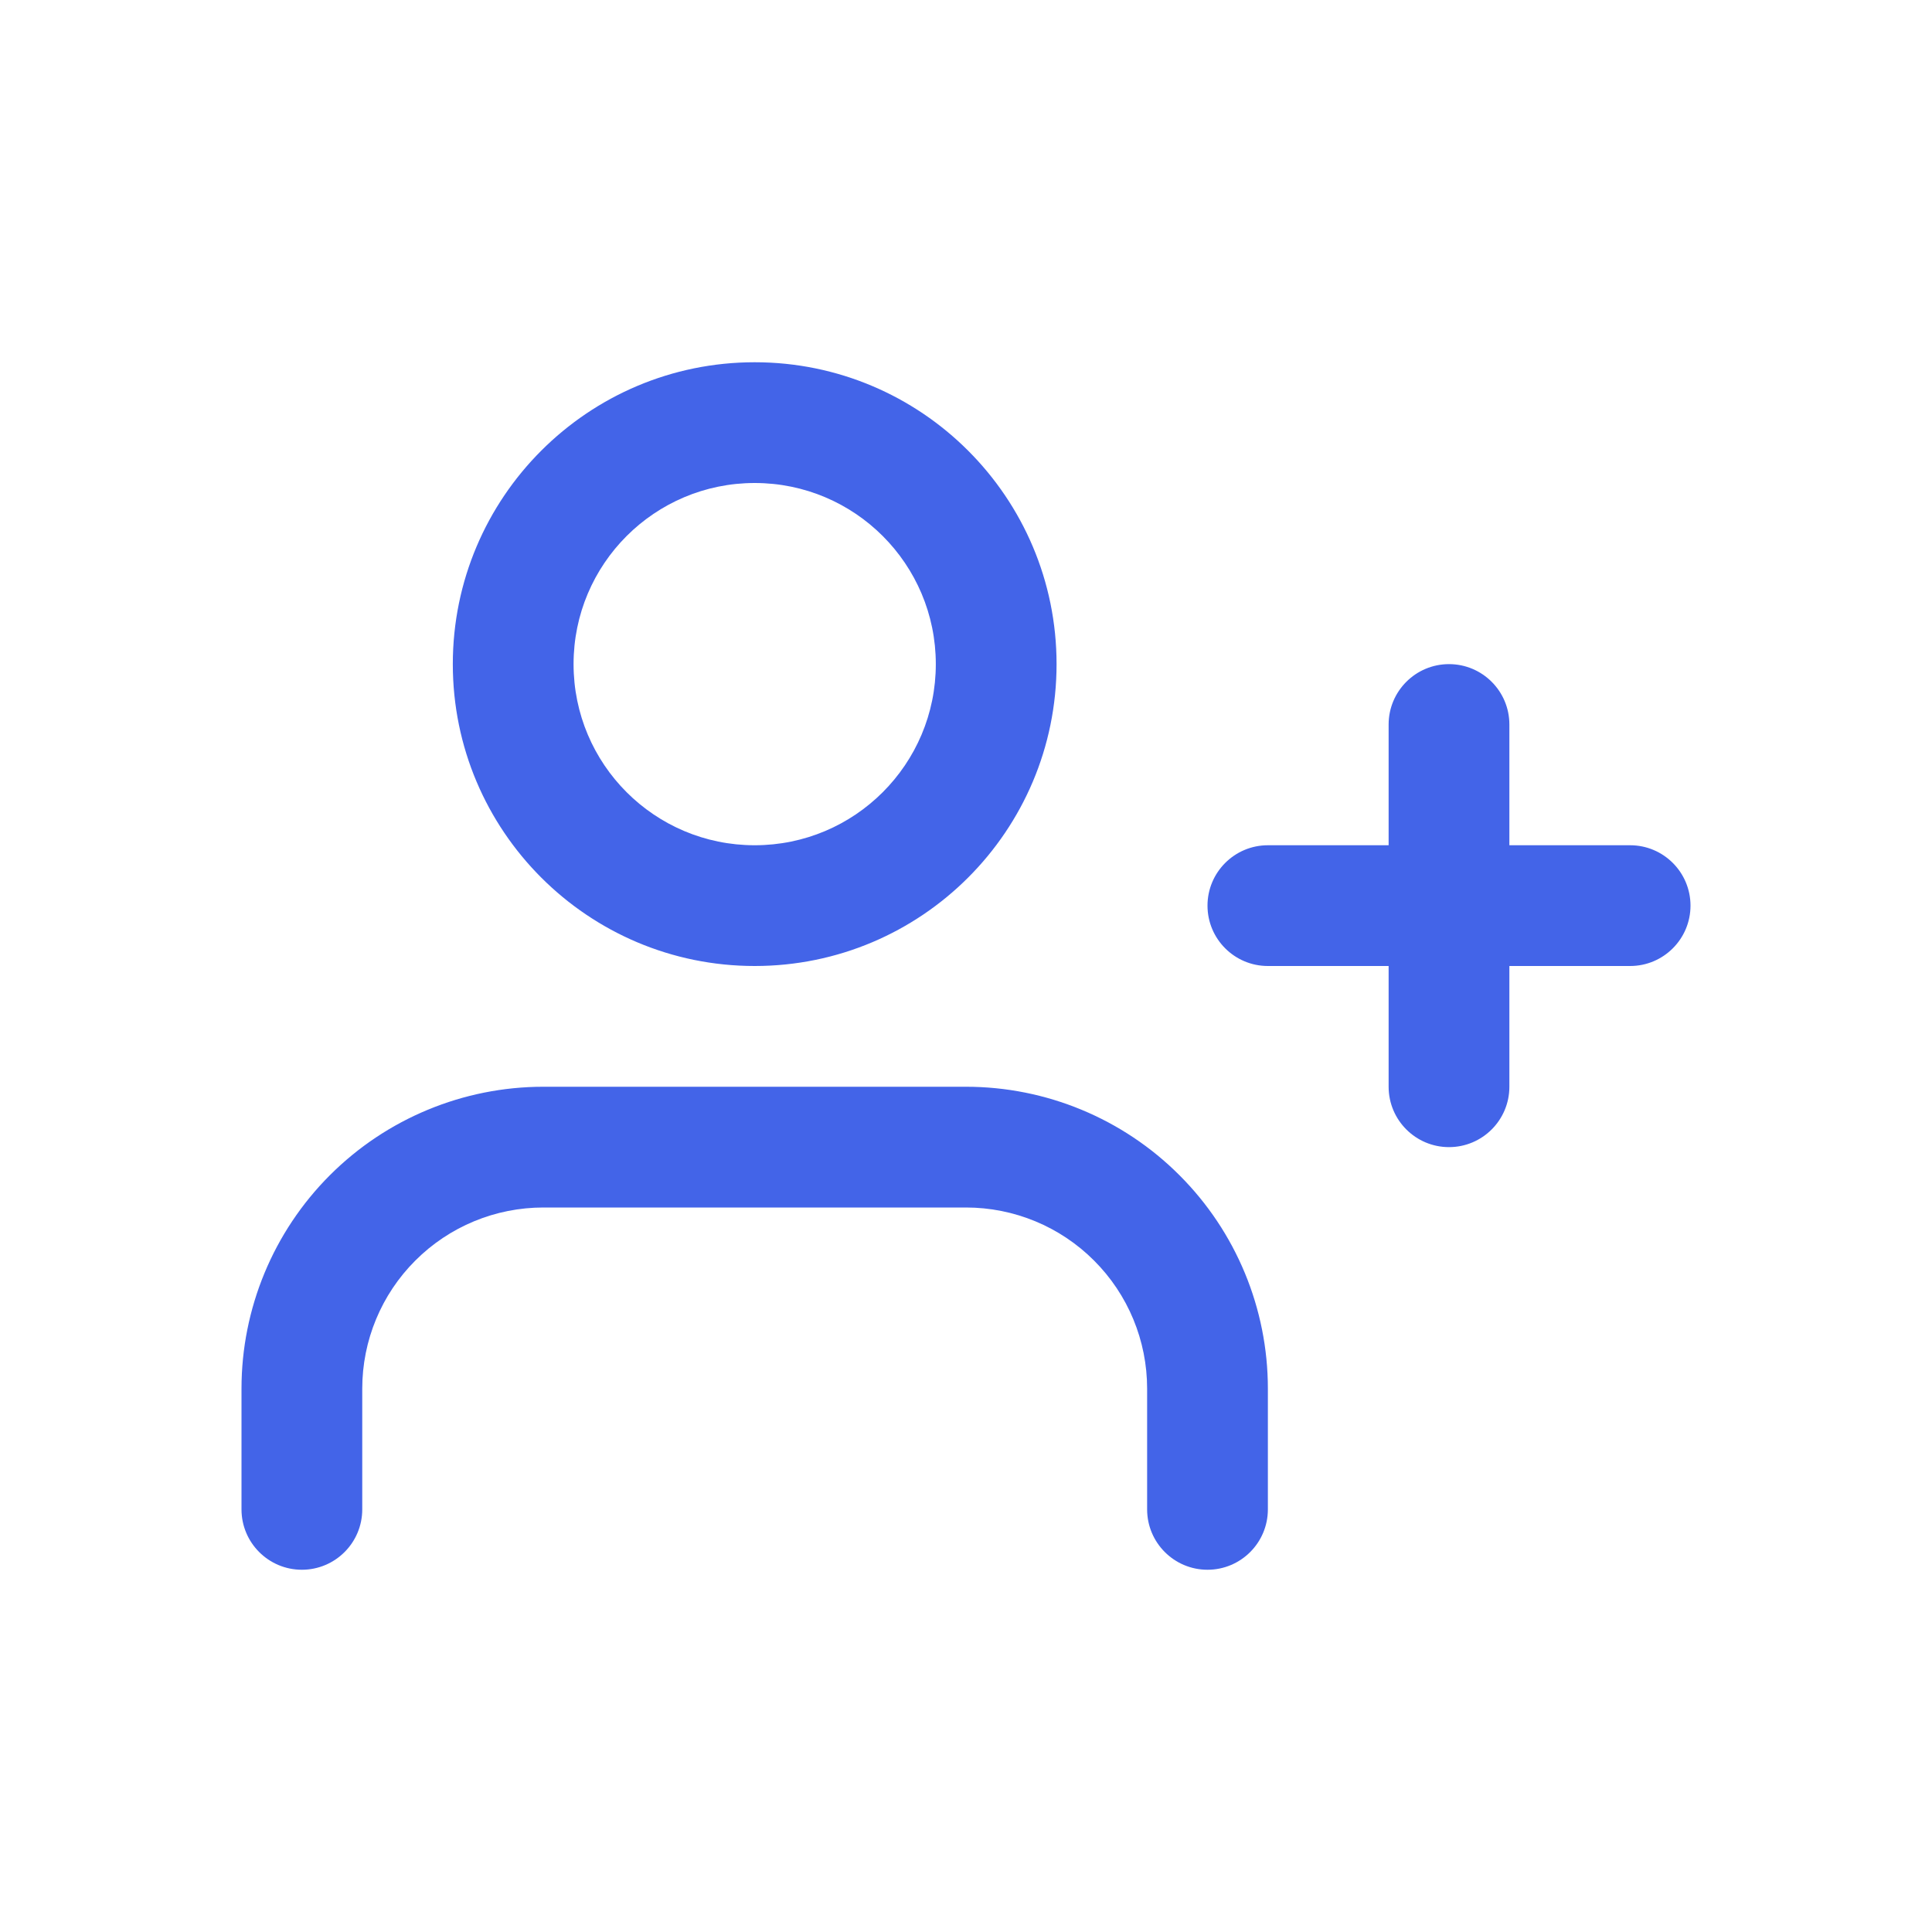 <svg width="32" height="32" viewBox="0 0 32 32" fill="none" xmlns="http://www.w3.org/2000/svg">
<path fill-rule="evenodd" clip-rule="evenodd" d="M9.5 11C9.5 9.343 10.843 8 12.5 8C14.157 8 15.5 9.343 15.5 11C15.5 12.657 14.157 14 12.5 14C10.843 14 9.5 12.657 9.5 11ZM12.5 6C9.739 6 7.5 8.239 7.5 11C7.5 13.761 9.739 16 12.5 16C15.261 16 17.5 13.761 17.5 11C17.5 8.239 15.261 6 12.5 6ZM9 18C7.674 18 6.402 18.527 5.464 19.465C4.527 20.402 4 21.674 4 23V25C4 25.552 4.448 26 5 26C5.552 26 6 25.552 6 25V23C6 22.204 6.316 21.441 6.879 20.879C7.441 20.316 8.204 20 9 20H16C16.796 20 17.559 20.316 18.121 20.879C18.684 21.441 19 22.204 19 23V25C19 25.552 19.448 26 20 26C20.552 26 21 25.552 21 25V23C21 21.674 20.473 20.402 19.535 19.465C18.598 18.527 17.326 18 16 18H9ZM24 11C24.552 11 25 11.448 25 12V14H27C27.552 14 28 14.448 28 15C28 15.552 27.552 16 27 16H25V18C25 18.552 24.552 19 24 19C23.448 19 23 18.552 23 18V16H21C20.448 16 20 15.552 20 15C20 14.448 20.448 14 21 14H23V12C23 11.448 23.448 11 24 11Z" fill="#4364E8"/>
</svg>
